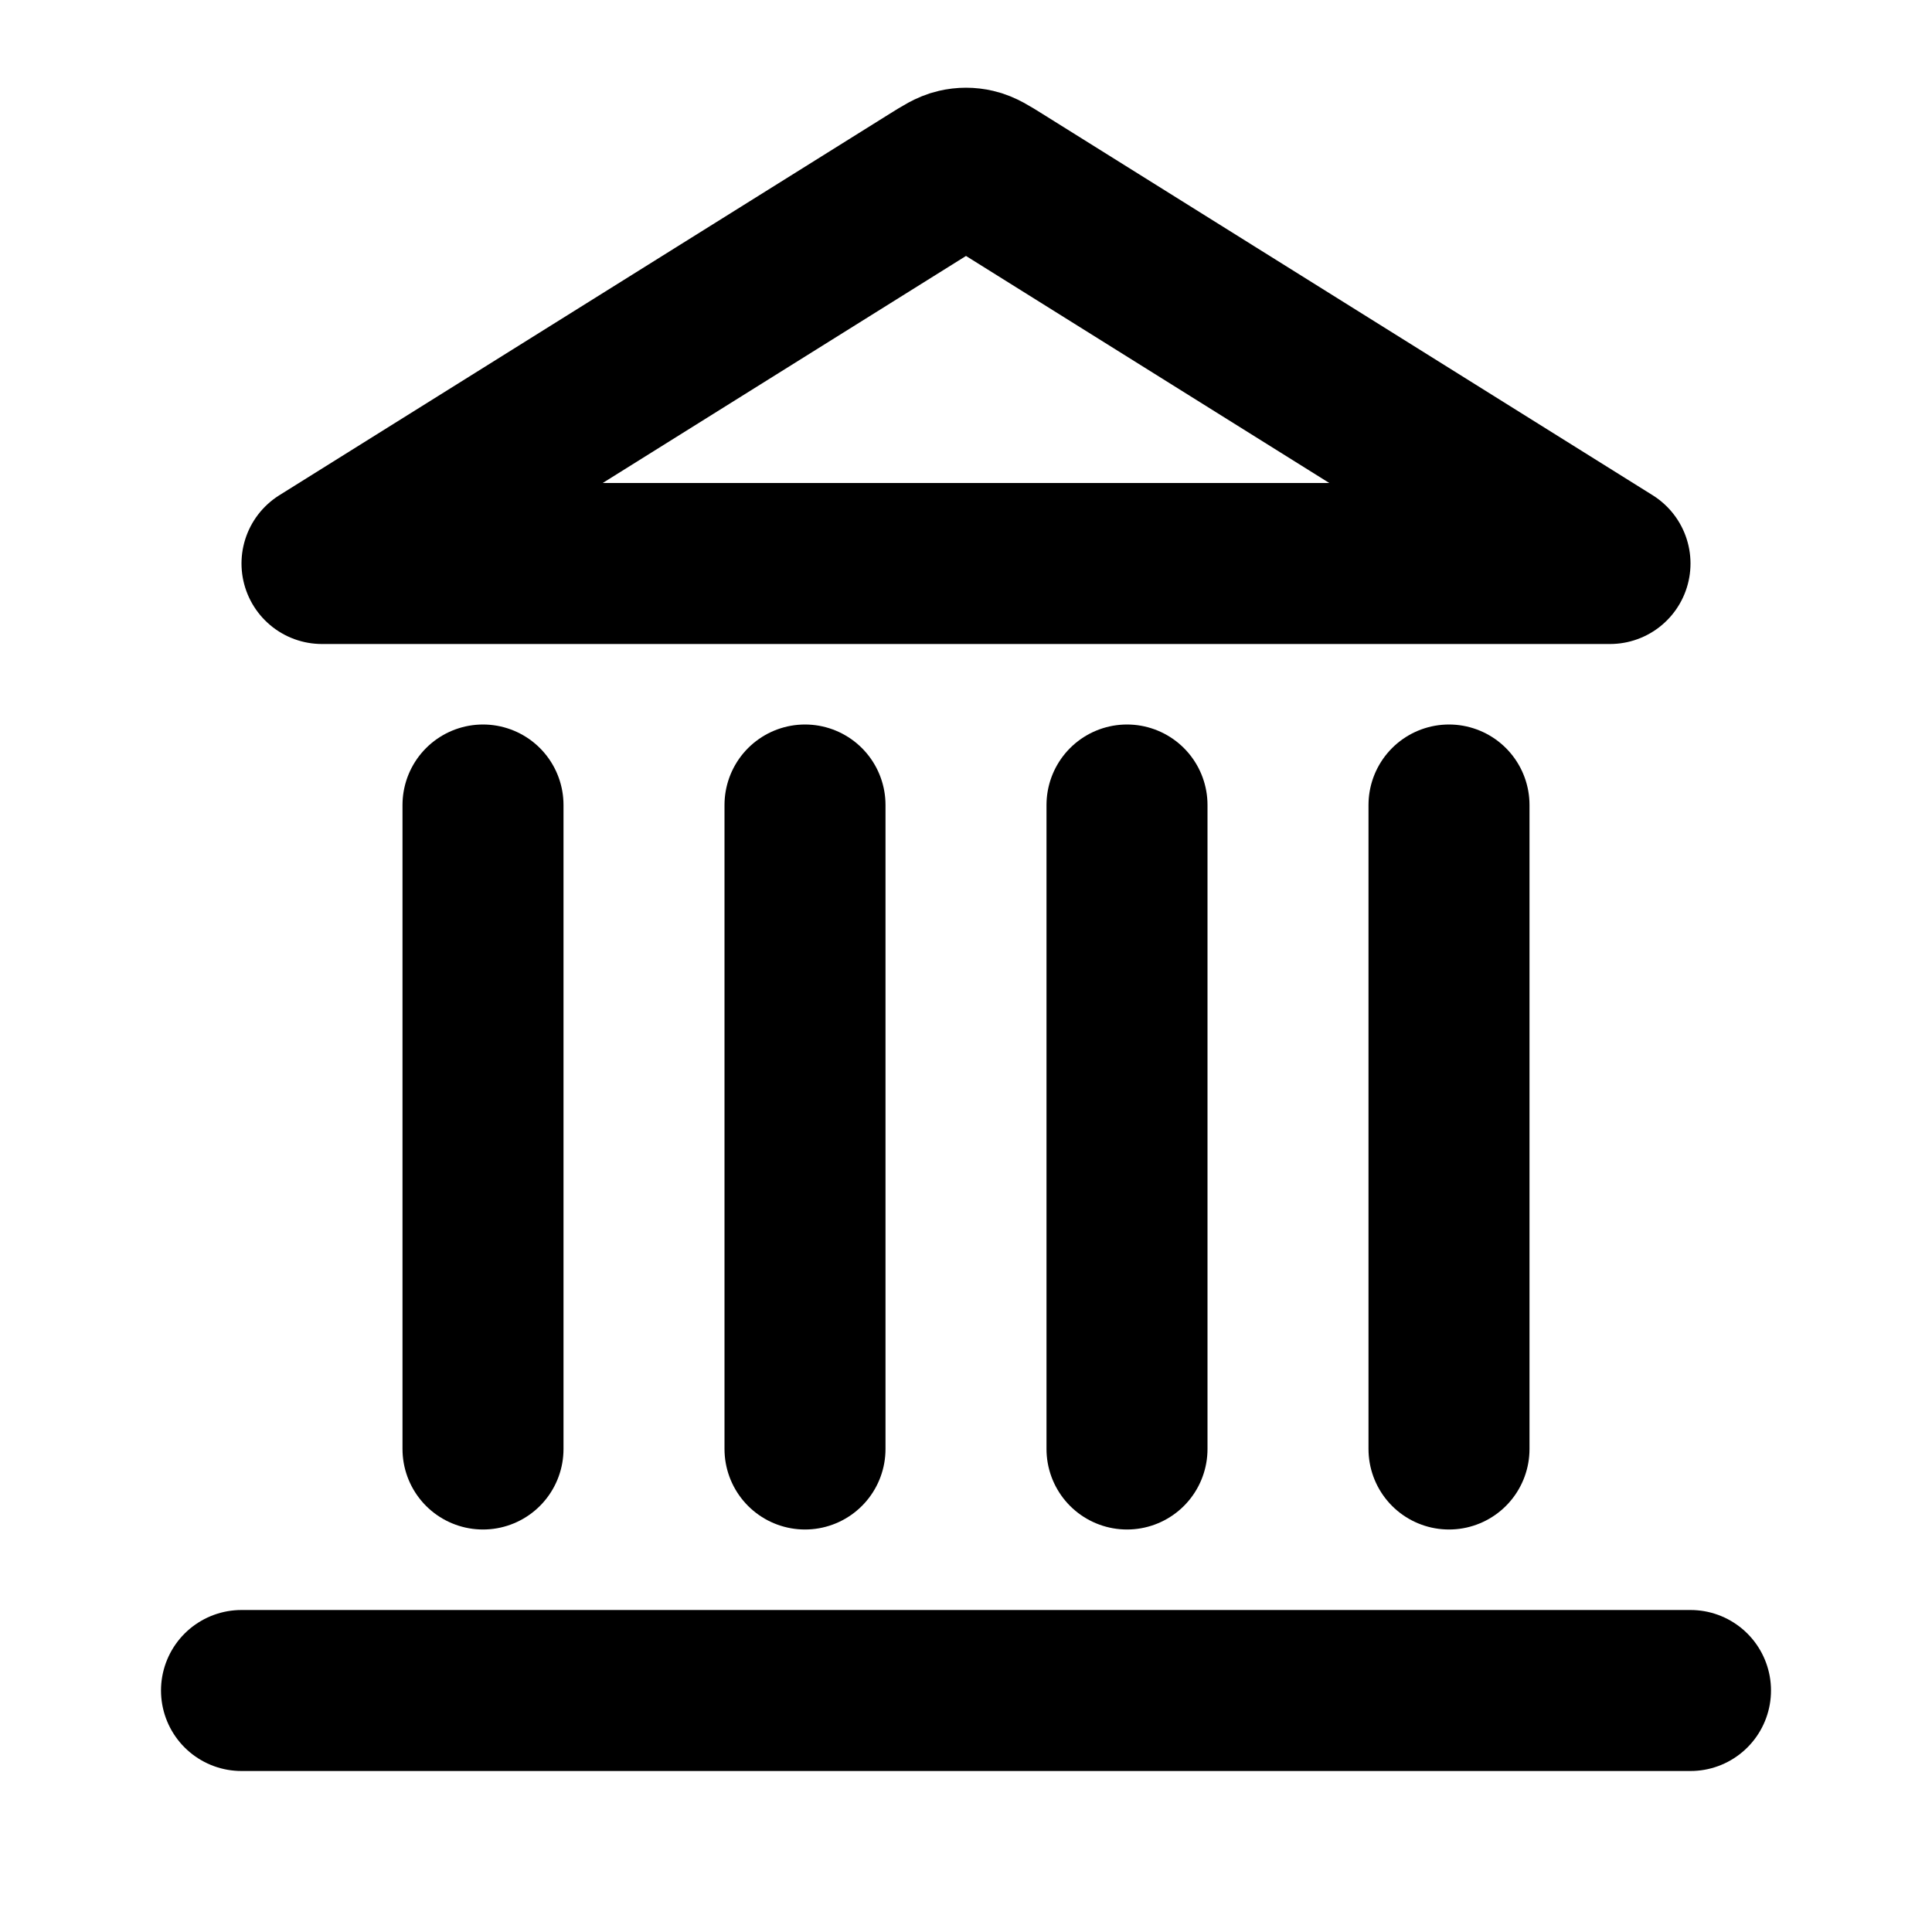<svg width="18" height="18" viewBox="0 0 18 18" fill="none" xmlns="http://www.w3.org/2000/svg">
<g id="building-08">
<path id="Icon" d="M2.25 15.75H15.75M4.5 13.5V7.5M7.5 13.5V7.5M10.5 13.5V7.5M13.5 13.5V7.5M15 5.25L9.318 1.699C9.203 1.627 9.145 1.591 9.083 1.577C9.028 1.564 8.972 1.564 8.917 1.577C8.855 1.591 8.797 1.627 8.682 1.699L3 5.25H15Z" stroke="black" stroke-width="1.5" stroke-linecap="round" stroke-linejoin="round"/>
</g>
</svg>
